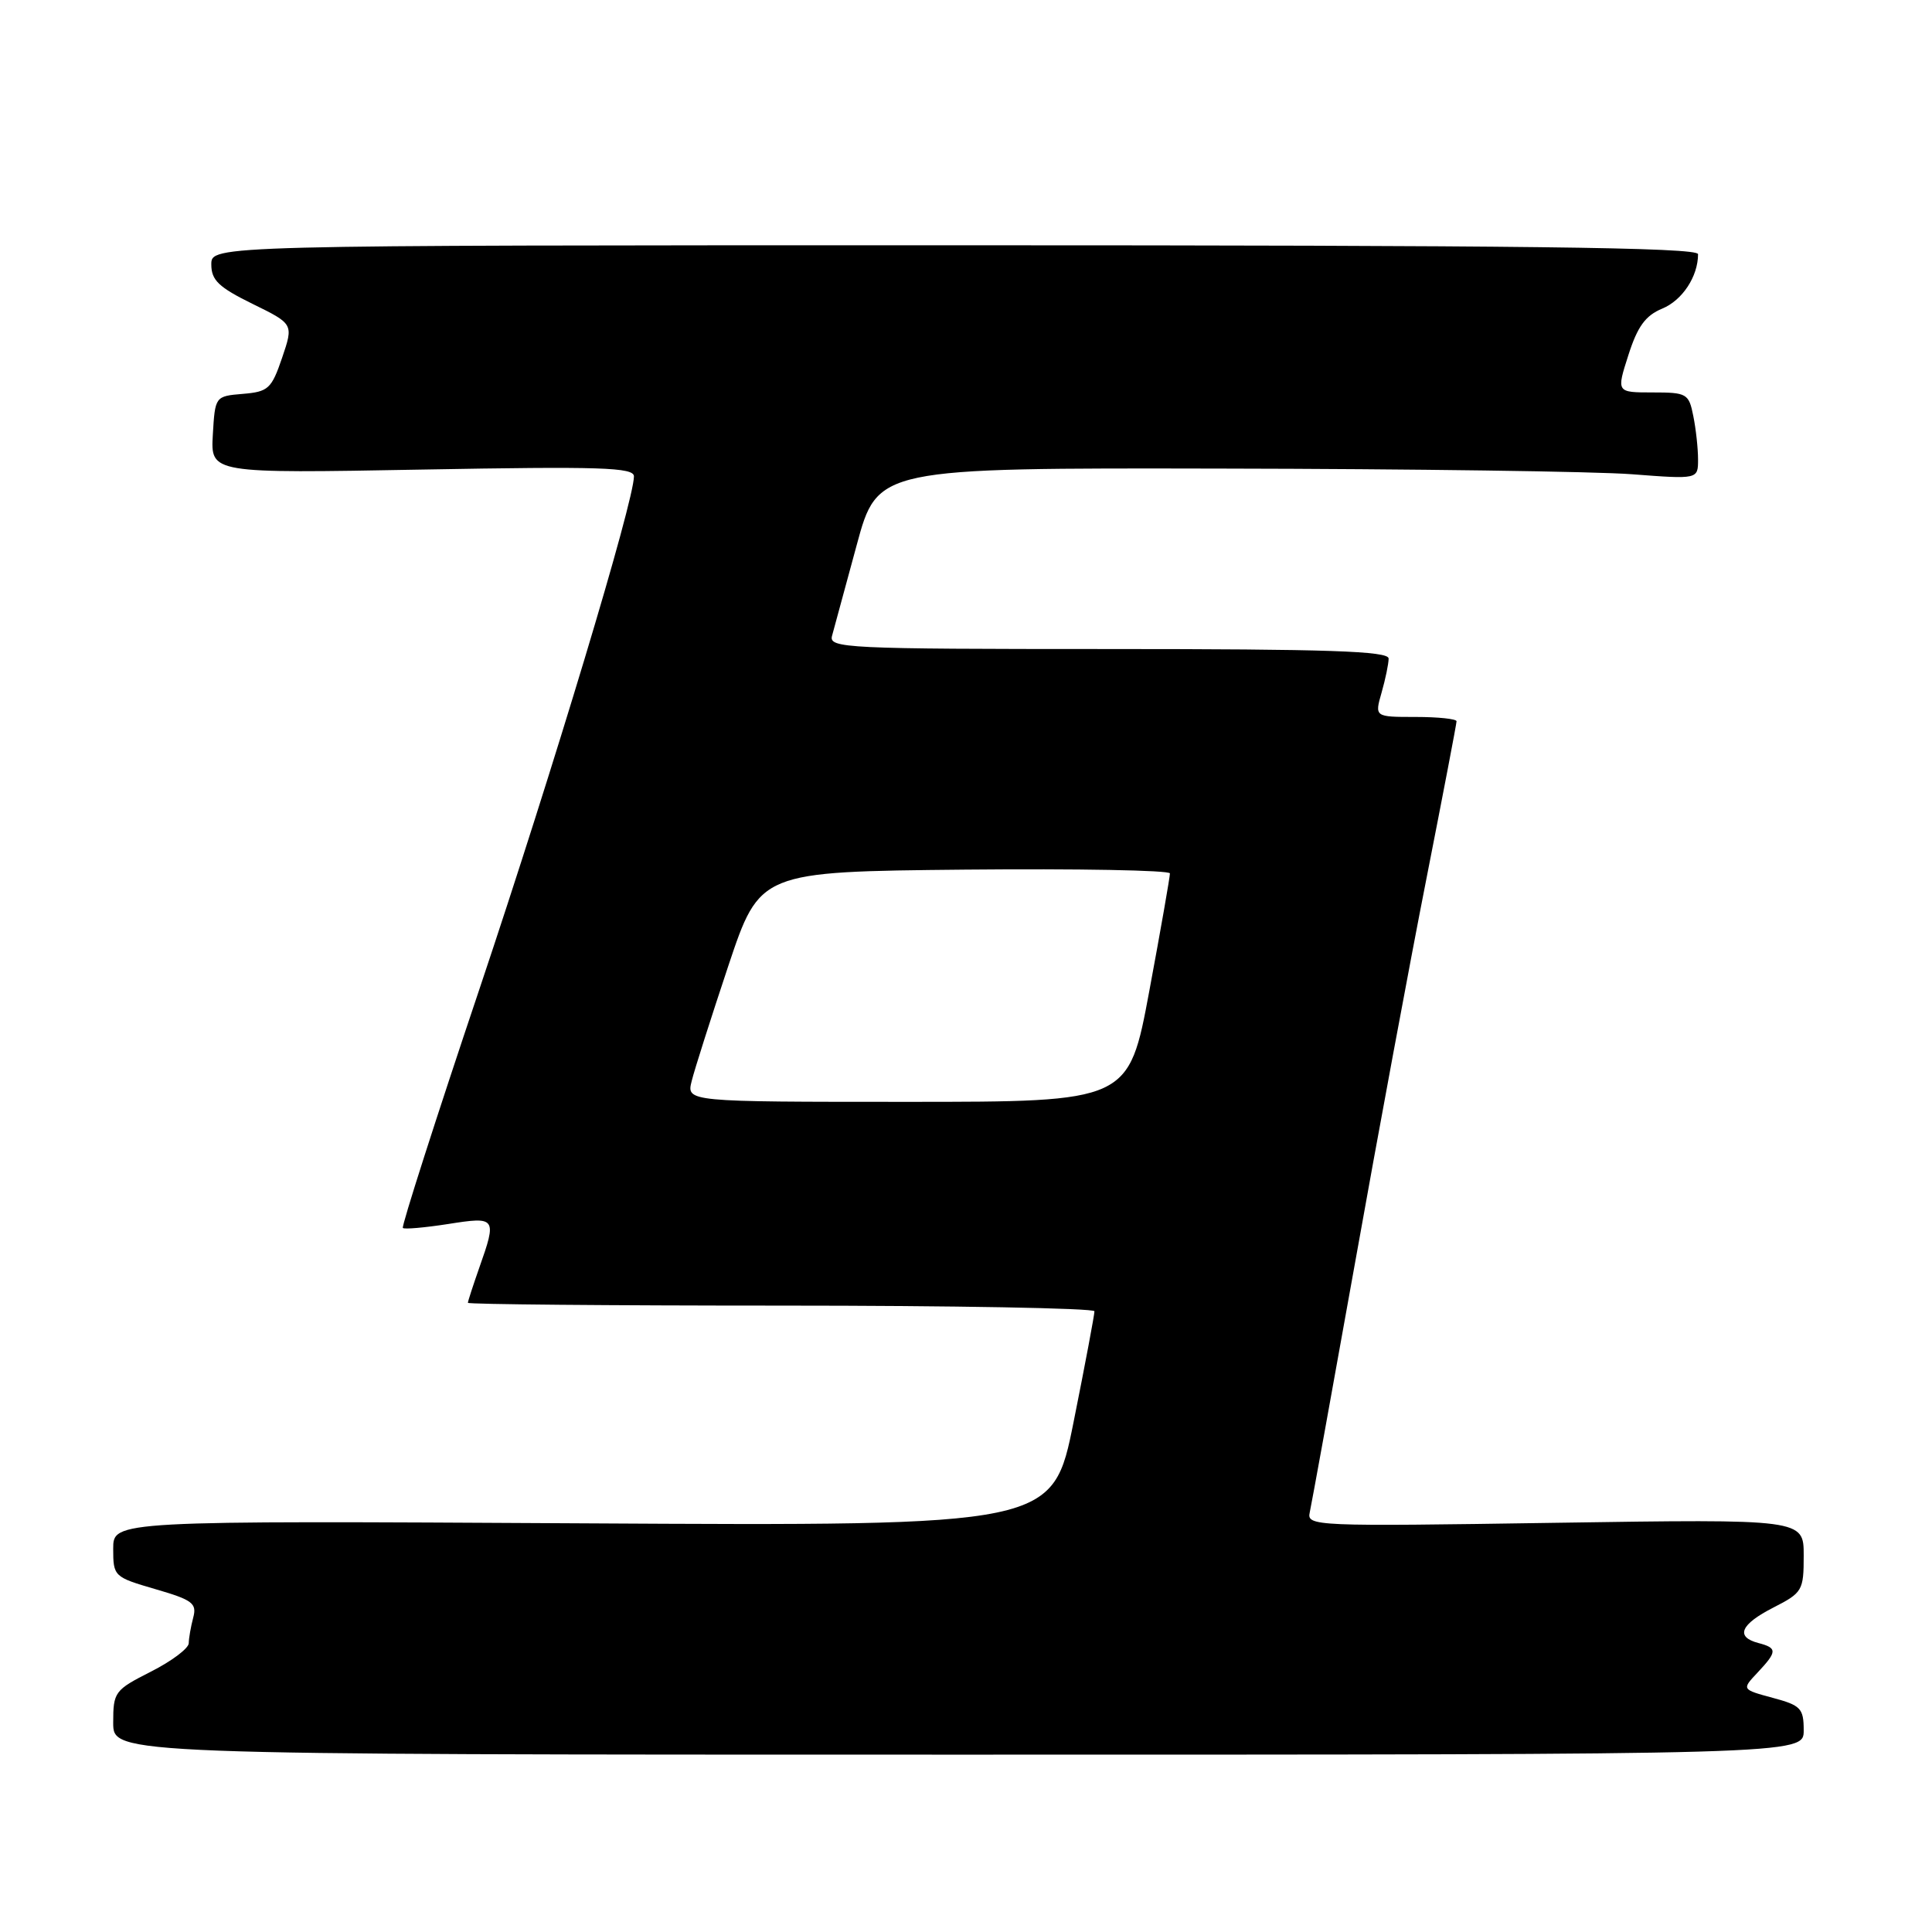 <?xml version="1.0" encoding="UTF-8" standalone="no"?>
<!DOCTYPE svg PUBLIC "-//W3C//DTD SVG 1.1//EN" "http://www.w3.org/Graphics/SVG/1.1/DTD/svg11.dtd" >
<svg xmlns="http://www.w3.org/2000/svg" xmlns:xlink="http://www.w3.org/1999/xlink" version="1.1" viewBox="0 0 256 256">
 <g >
 <path fill="currentColor"
d=" M 239.00 229.29 C 239.00 226.37 238.62 225.97 234.89 224.97 C 230.78 223.86 230.78 223.86 232.89 221.62 C 235.50 218.84 235.52 218.37 233.00 217.71 C 229.91 216.90 230.61 215.24 235.00 213.00 C 238.83 211.04 239.00 210.76 239.00 206.12 C 239.00 201.28 239.00 201.28 206.06 201.78 C 174.12 202.27 173.13 202.23 173.55 200.39 C 173.78 199.35 176.47 184.55 179.52 167.50 C 182.56 150.45 186.84 127.42 189.03 116.32 C 191.21 105.23 193.00 95.89 193.00 95.57 C 193.00 95.26 190.56 95.00 187.57 95.00 C 182.14 95.00 182.14 95.00 183.07 91.76 C 183.58 89.97 184.00 87.95 184.00 87.26 C 184.00 86.27 176.01 86.00 146.88 86.00 C 112.02 86.00 109.80 85.89 110.25 84.25 C 110.51 83.29 111.98 77.89 113.51 72.25 C 116.28 62.00 116.28 62.00 161.89 62.09 C 186.98 62.13 211.44 62.47 216.25 62.84 C 225.00 63.51 225.00 63.51 225.00 60.88 C 225.00 59.43 224.72 56.84 224.37 55.12 C 223.78 52.15 223.52 52.00 218.97 52.00 C 214.18 52.00 214.18 52.00 215.77 47.05 C 216.98 43.26 218.03 41.81 220.26 40.89 C 222.92 39.79 225.00 36.63 225.00 33.68 C 225.00 32.78 201.75 32.50 126.50 32.50 C 28.00 32.50 28.00 32.50 28.00 35.04 C 28.00 37.13 28.98 38.06 33.45 40.26 C 38.90 42.93 38.90 42.93 37.38 47.41 C 35.98 51.52 35.55 51.91 32.18 52.19 C 28.51 52.50 28.50 52.51 28.20 57.61 C 27.91 62.73 27.91 62.73 55.95 62.22 C 79.62 61.79 84.00 61.93 84.00 63.12 C 84.00 66.43 73.32 101.86 63.57 130.93 C 57.76 148.21 53.18 162.51 53.38 162.71 C 53.57 162.91 56.27 162.67 59.37 162.19 C 65.76 161.18 65.86 161.32 63.50 168.00 C 62.68 170.34 62.00 172.42 62.00 172.63 C 62.00 172.83 80.67 173.00 103.50 173.00 C 126.33 173.00 145.01 173.34 145.02 173.75 C 145.03 174.16 143.80 180.73 142.27 188.35 C 139.50 202.20 139.50 202.20 77.25 201.85 C 15.00 201.50 15.00 201.50 15.00 205.22 C 15.00 208.88 15.10 208.97 20.59 210.57 C 25.52 212.00 26.11 212.45 25.60 214.35 C 25.29 215.53 25.02 217.05 25.01 217.73 C 25.01 218.41 22.75 220.11 20.00 221.50 C 15.19 223.94 15.00 224.19 15.00 228.27 C 15.00 232.50 15.00 232.50 127.00 232.50 C 239.00 232.50 239.00 232.50 239.00 229.29 Z  M 91.65 143.25 C 92.02 141.74 94.21 134.88 96.50 128.00 C 100.68 115.50 100.68 115.50 127.84 115.23 C 142.78 115.09 155.01 115.31 155.02 115.73 C 155.03 116.16 153.81 123.14 152.30 131.25 C 149.56 146.00 149.56 146.00 120.26 146.00 C 90.96 146.00 90.96 146.00 91.65 143.25 Z "/>
</g>
</svg>